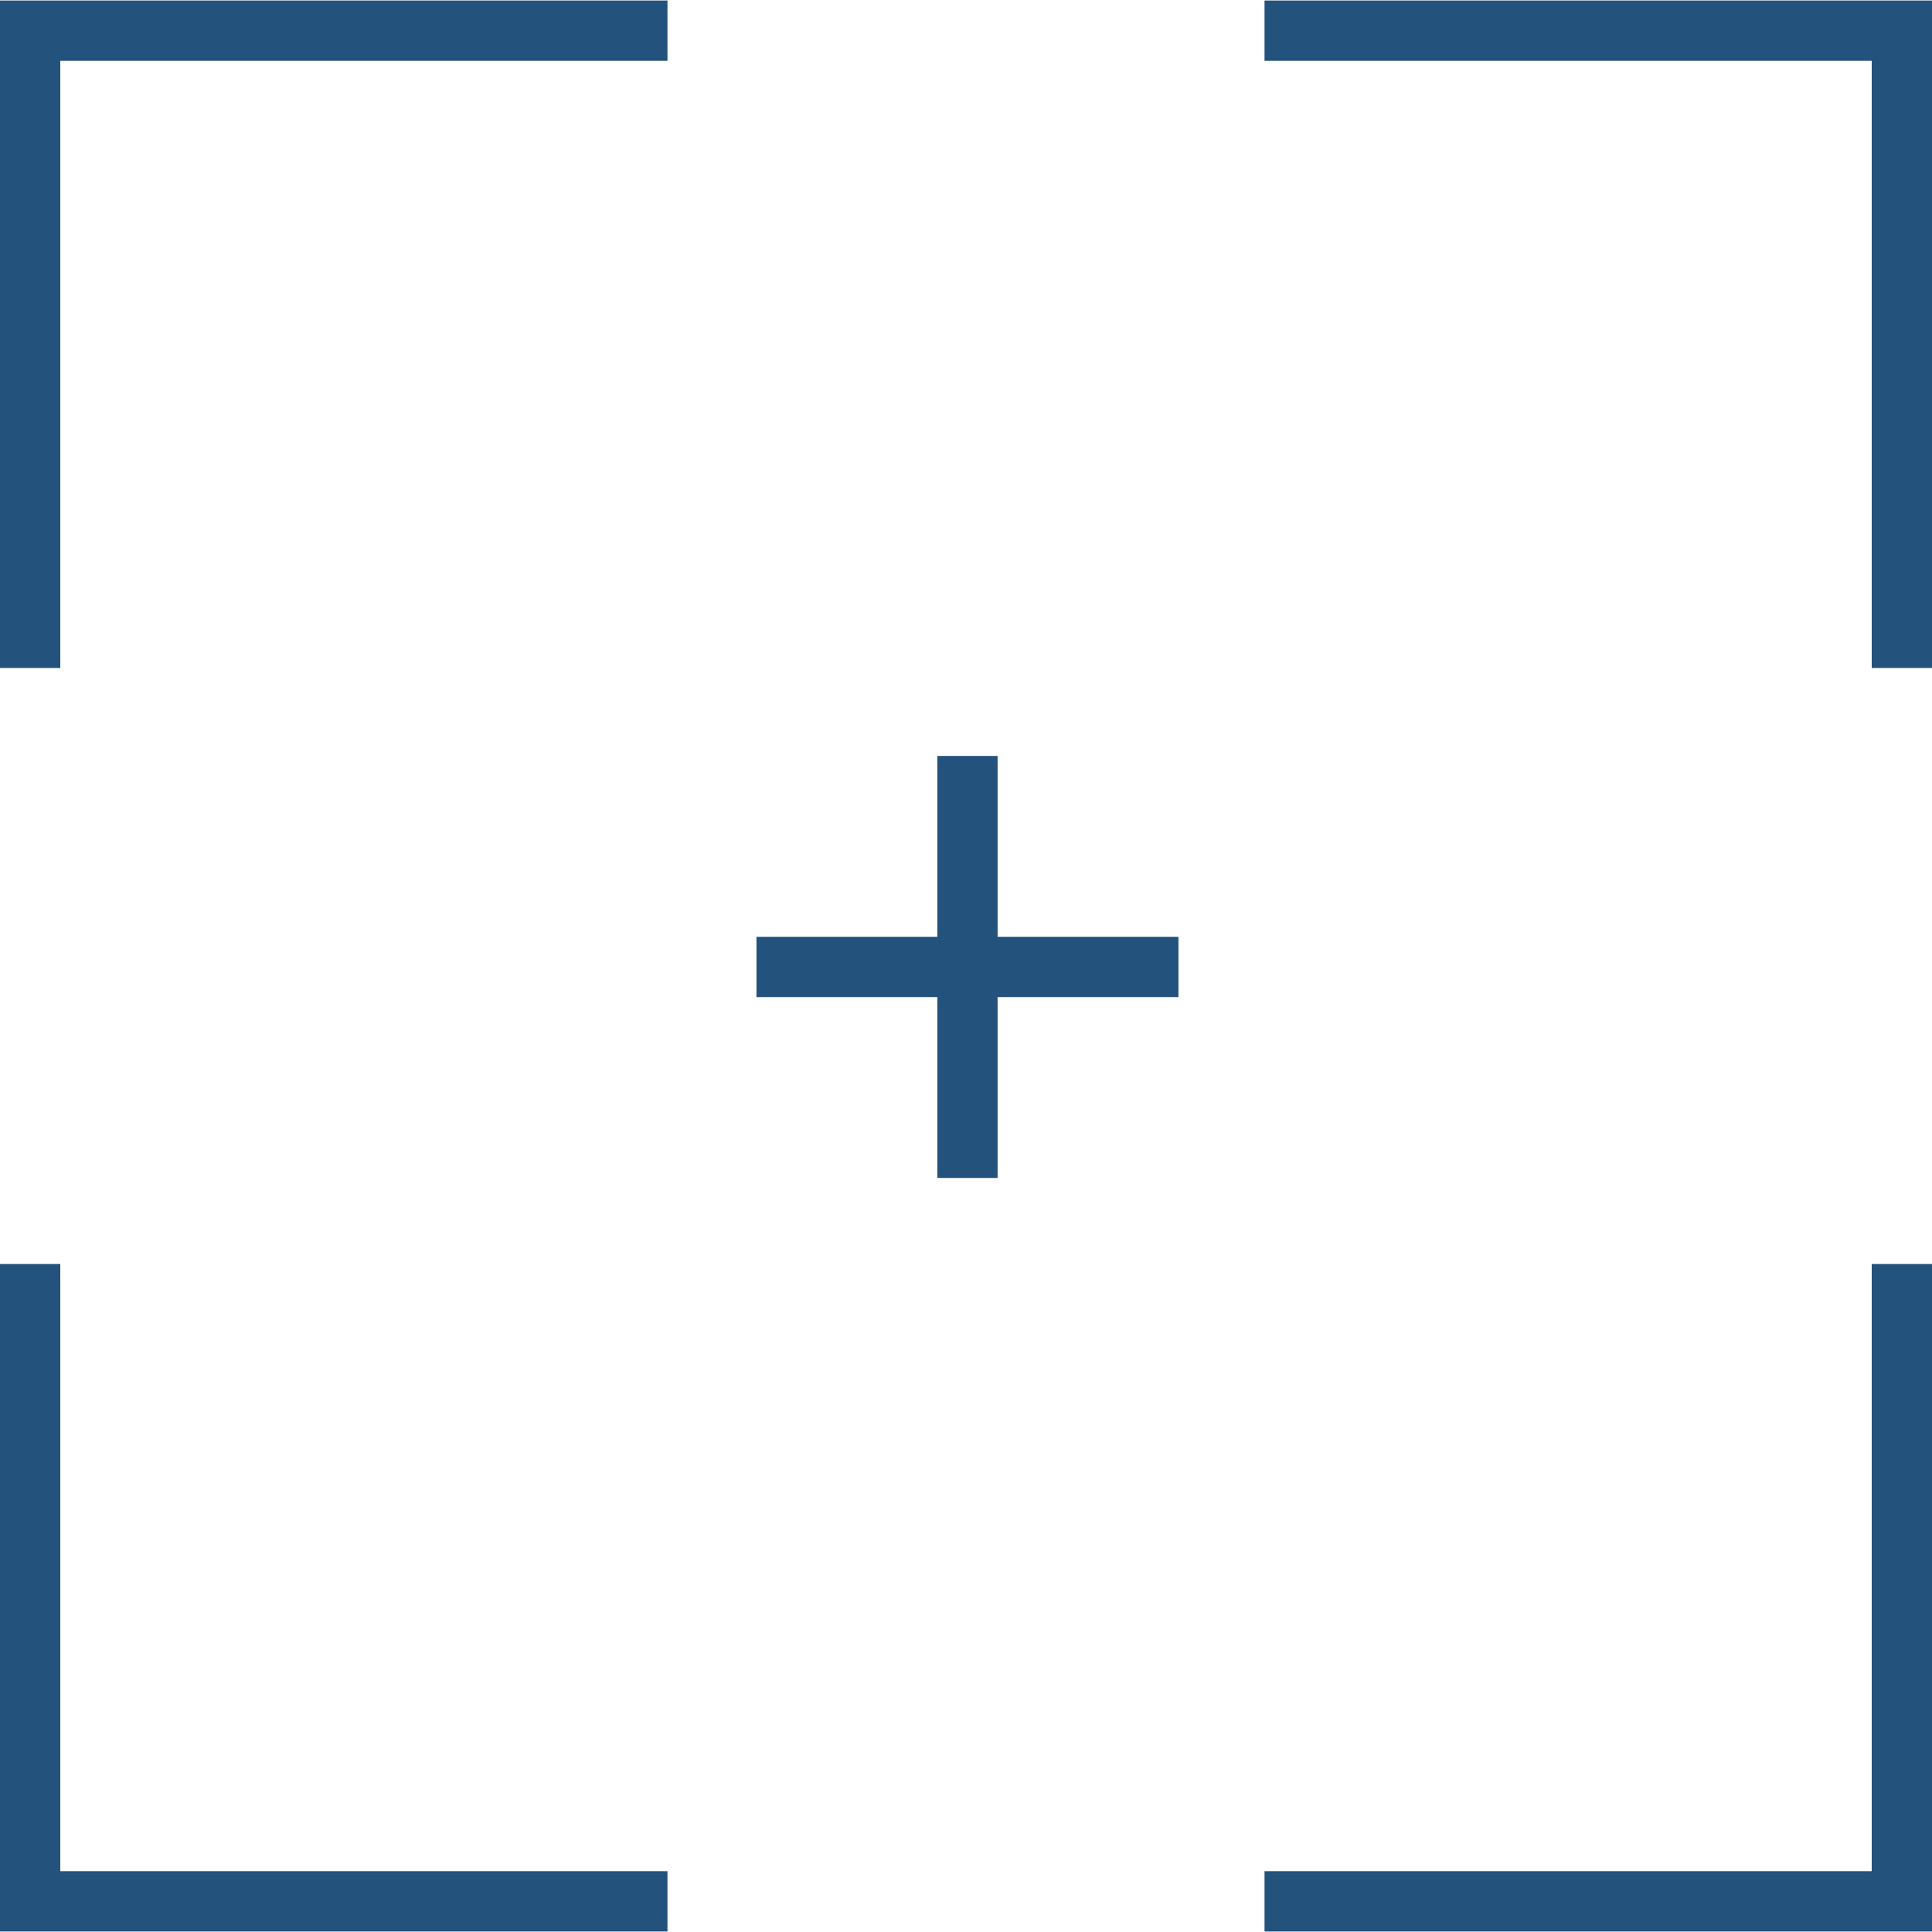 <?xml version="1.0" encoding="iso-8859-1"?>
<!-- Generator: Adobe Illustrator 18.0.0, SVG Export Plug-In . SVG Version: 6.00 Build 0)  -->
<!DOCTYPE svg PUBLIC "-//W3C//DTD SVG 1.1//EN" "http://www.w3.org/Graphics/SVG/1.1/DTD/svg11.dtd">
<svg xmlns="http://www.w3.org/2000/svg" xmlns:xlink="http://www.w3.org/1999/xlink" version="1.1" id="Capa_1" x="0px" y="0px" viewBox="0 0 490.254 490.254" style="enable-background:new 0 0 490.254 490.254;" xml:space="preserve" width="512px" height="512px">
<g>
	<polygon points="253.146,191.826 237.848,191.826 237.848,237.718 191.956,237.718 191.956,253.015 237.848,253.015    237.848,298.907 253.146,298.907 253.146,253.015 299.038,253.015 299.038,237.718 253.146,237.718  " fill="#23527c"/>
	<polygon points="0,169.503 15.297,169.503 15.297,15.428 169.376,15.428 169.376,0.131 0,0.131  " fill="#23527c"/>
	<polygon points="15.297,320.751 0,320.751 0,490.124 169.376,490.124 169.376,474.826 15.297,474.826  " fill="#23527c"/>
	<polygon points="320.878,0.131 320.878,15.428 474.957,15.428 474.957,169.503 490.254,169.503 490.254,0.131  " fill="#23527c"/>
	<polygon points="474.957,474.826 320.878,474.826 320.878,490.124 490.254,490.124 490.254,320.751 474.957,320.751  " fill="#23527c"/>
</g>
<g>
</g>
<g>
</g>
<g>
</g>
<g>
</g>
<g>
</g>
<g>
</g>
<g>
</g>
<g>
</g>
<g>
</g>
<g>
</g>
<g>
</g>
<g>
</g>
<g>
</g>
<g>
</g>
<g>
</g>
</svg>
